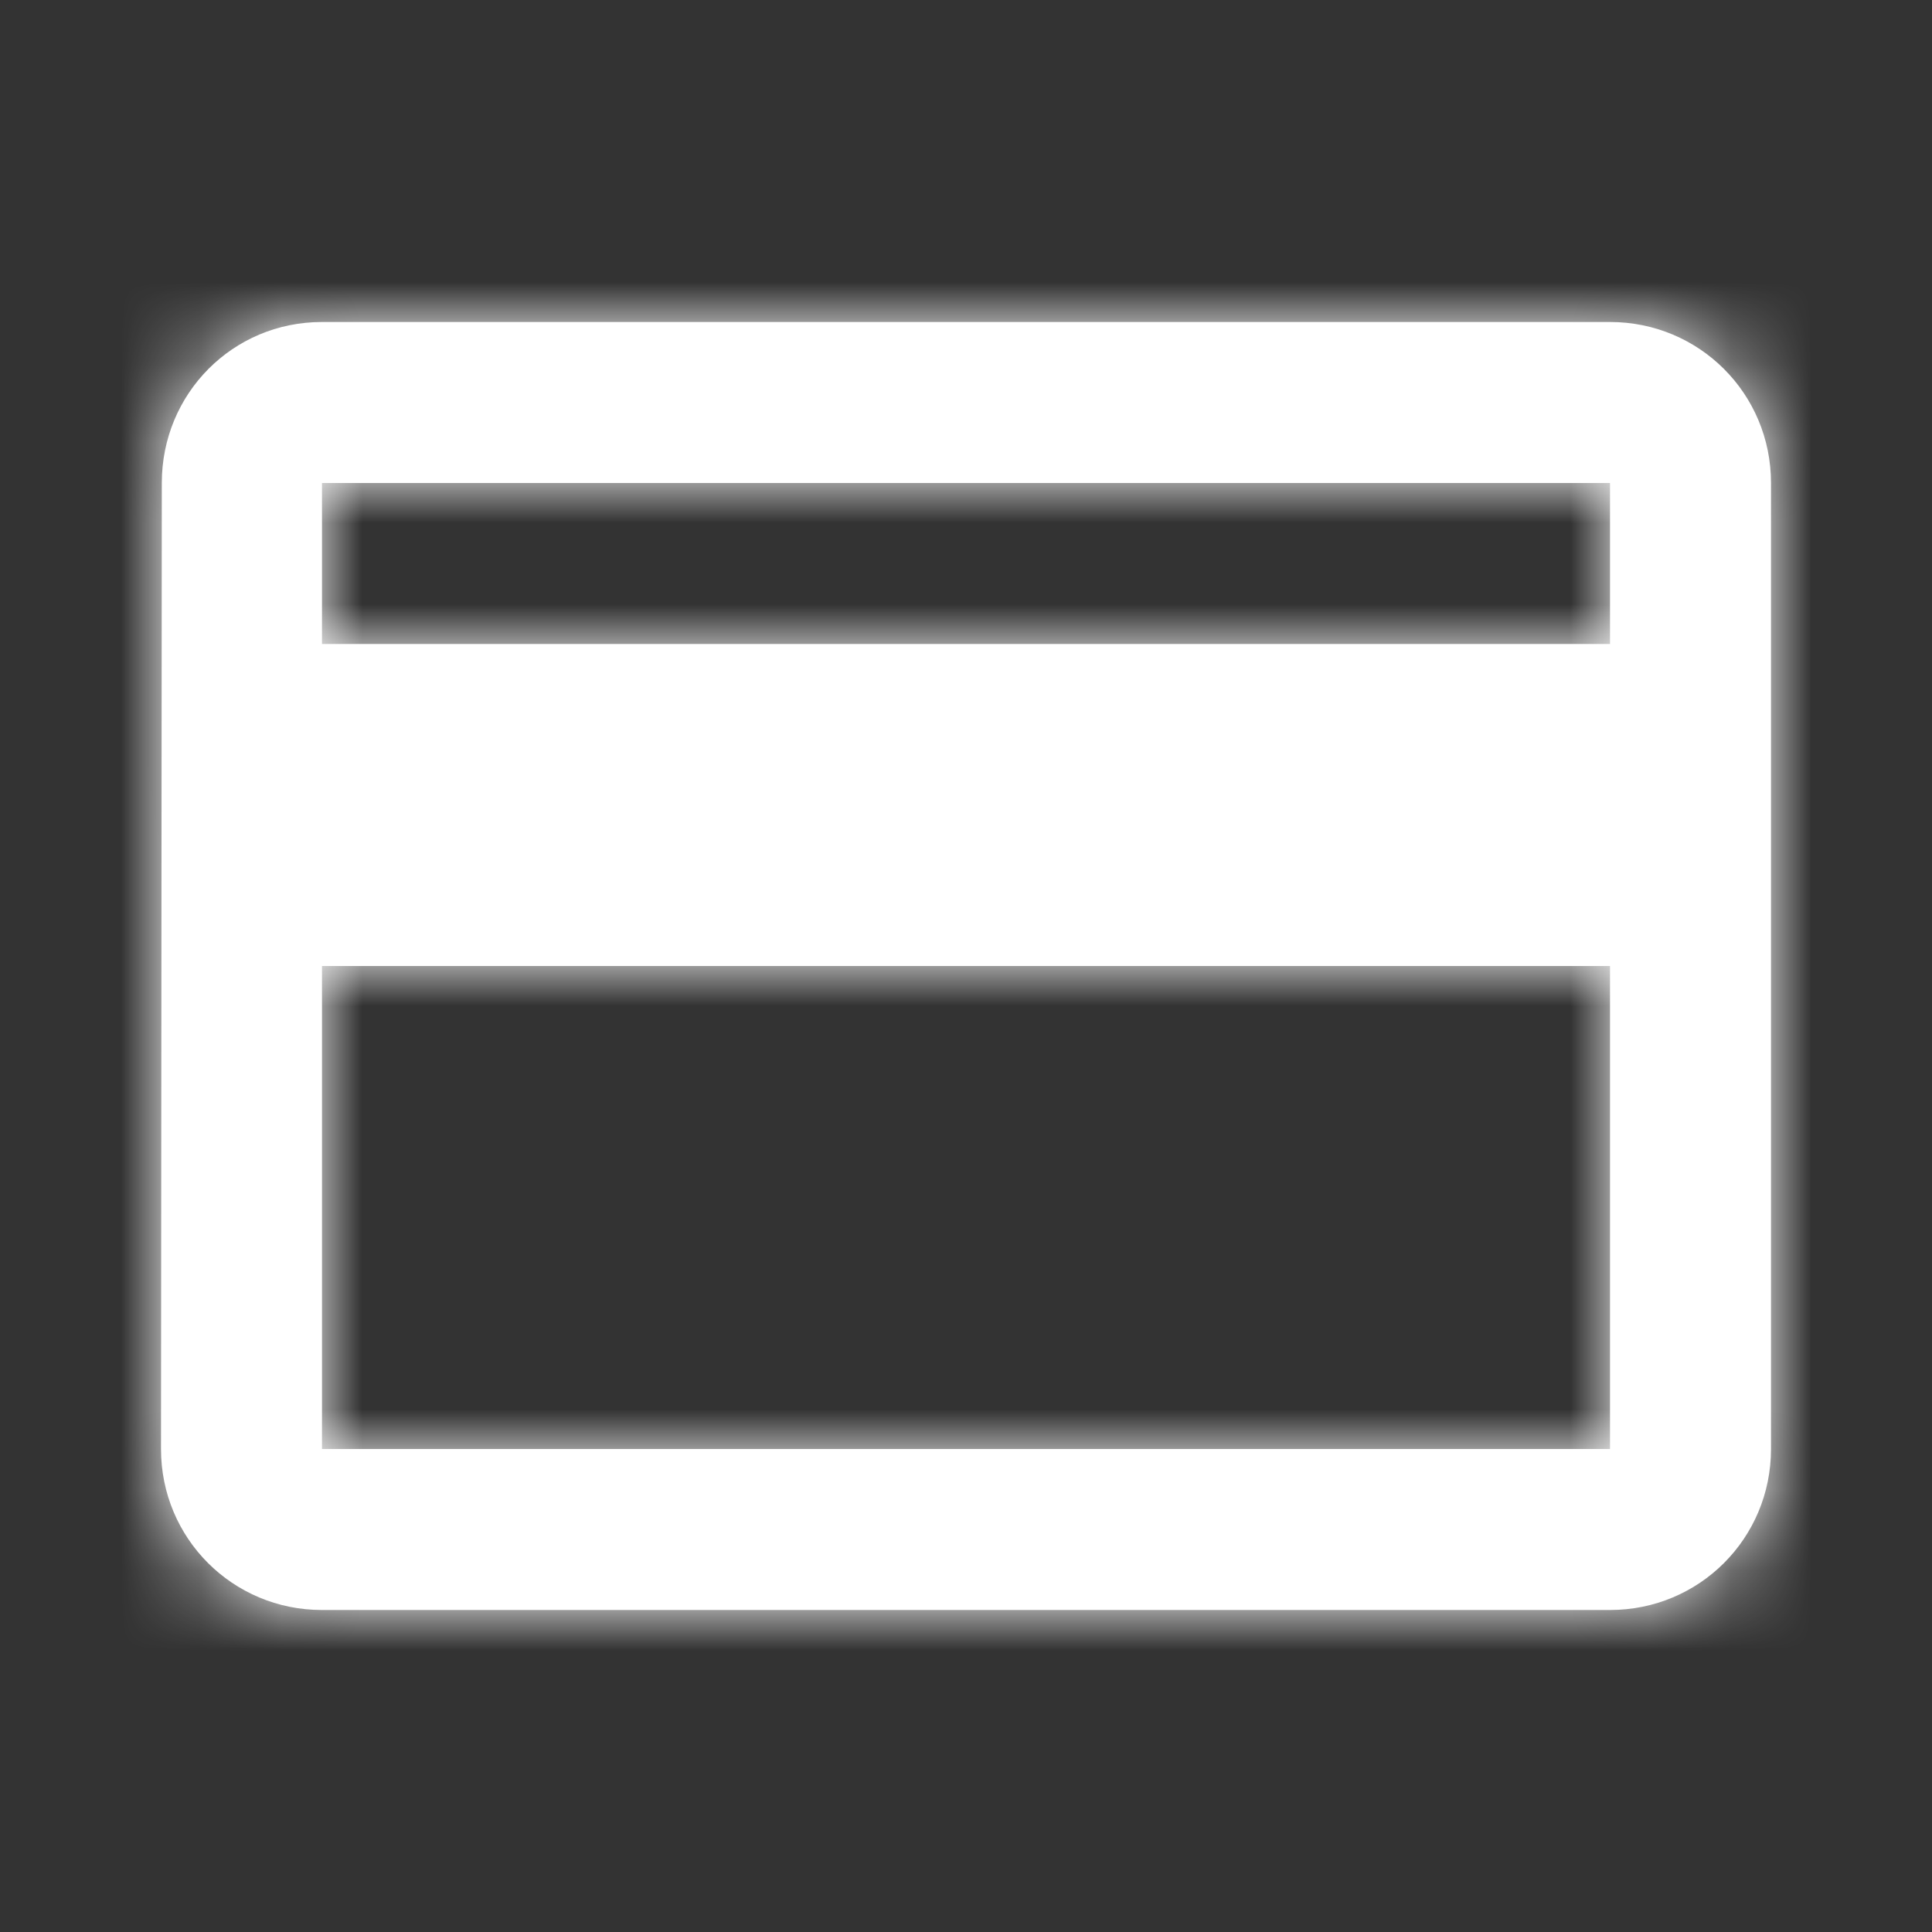 <svg width="24" height="24" viewBox="0 0 24 24" xmlns="http://www.w3.org/2000/svg" xmlns:xlink="http://www.w3.org/1999/xlink"><rect x="0" y="0" width="24" height="24" fill="#333333" stroke="none"/><title>ic/paymentIcons</title><defs><path d="M18 0H2C.89 0 .01.89.01 2L0 14c0 1.11.89 2 2 2h16c1.11 0 2-.89 2-2V2c0-1.11-.89-2-2-2zm0 14H2V8h16v6zm0-10H2V2h16v2z" id="a"/></defs><g fill="none" fill-rule="evenodd"><path d="M0 0h24v24H0z"/><g transform="translate(2 4)"><mask id="b" fill="#fff"><use xlink:href="#a"/></mask><use fill="#FFF" fill-rule="nonzero" xlink:href="#a"/><g mask="url(#b)"><path fill="#fff" d="M-1-5h24v24H-1z"/></g></g></g></svg>
